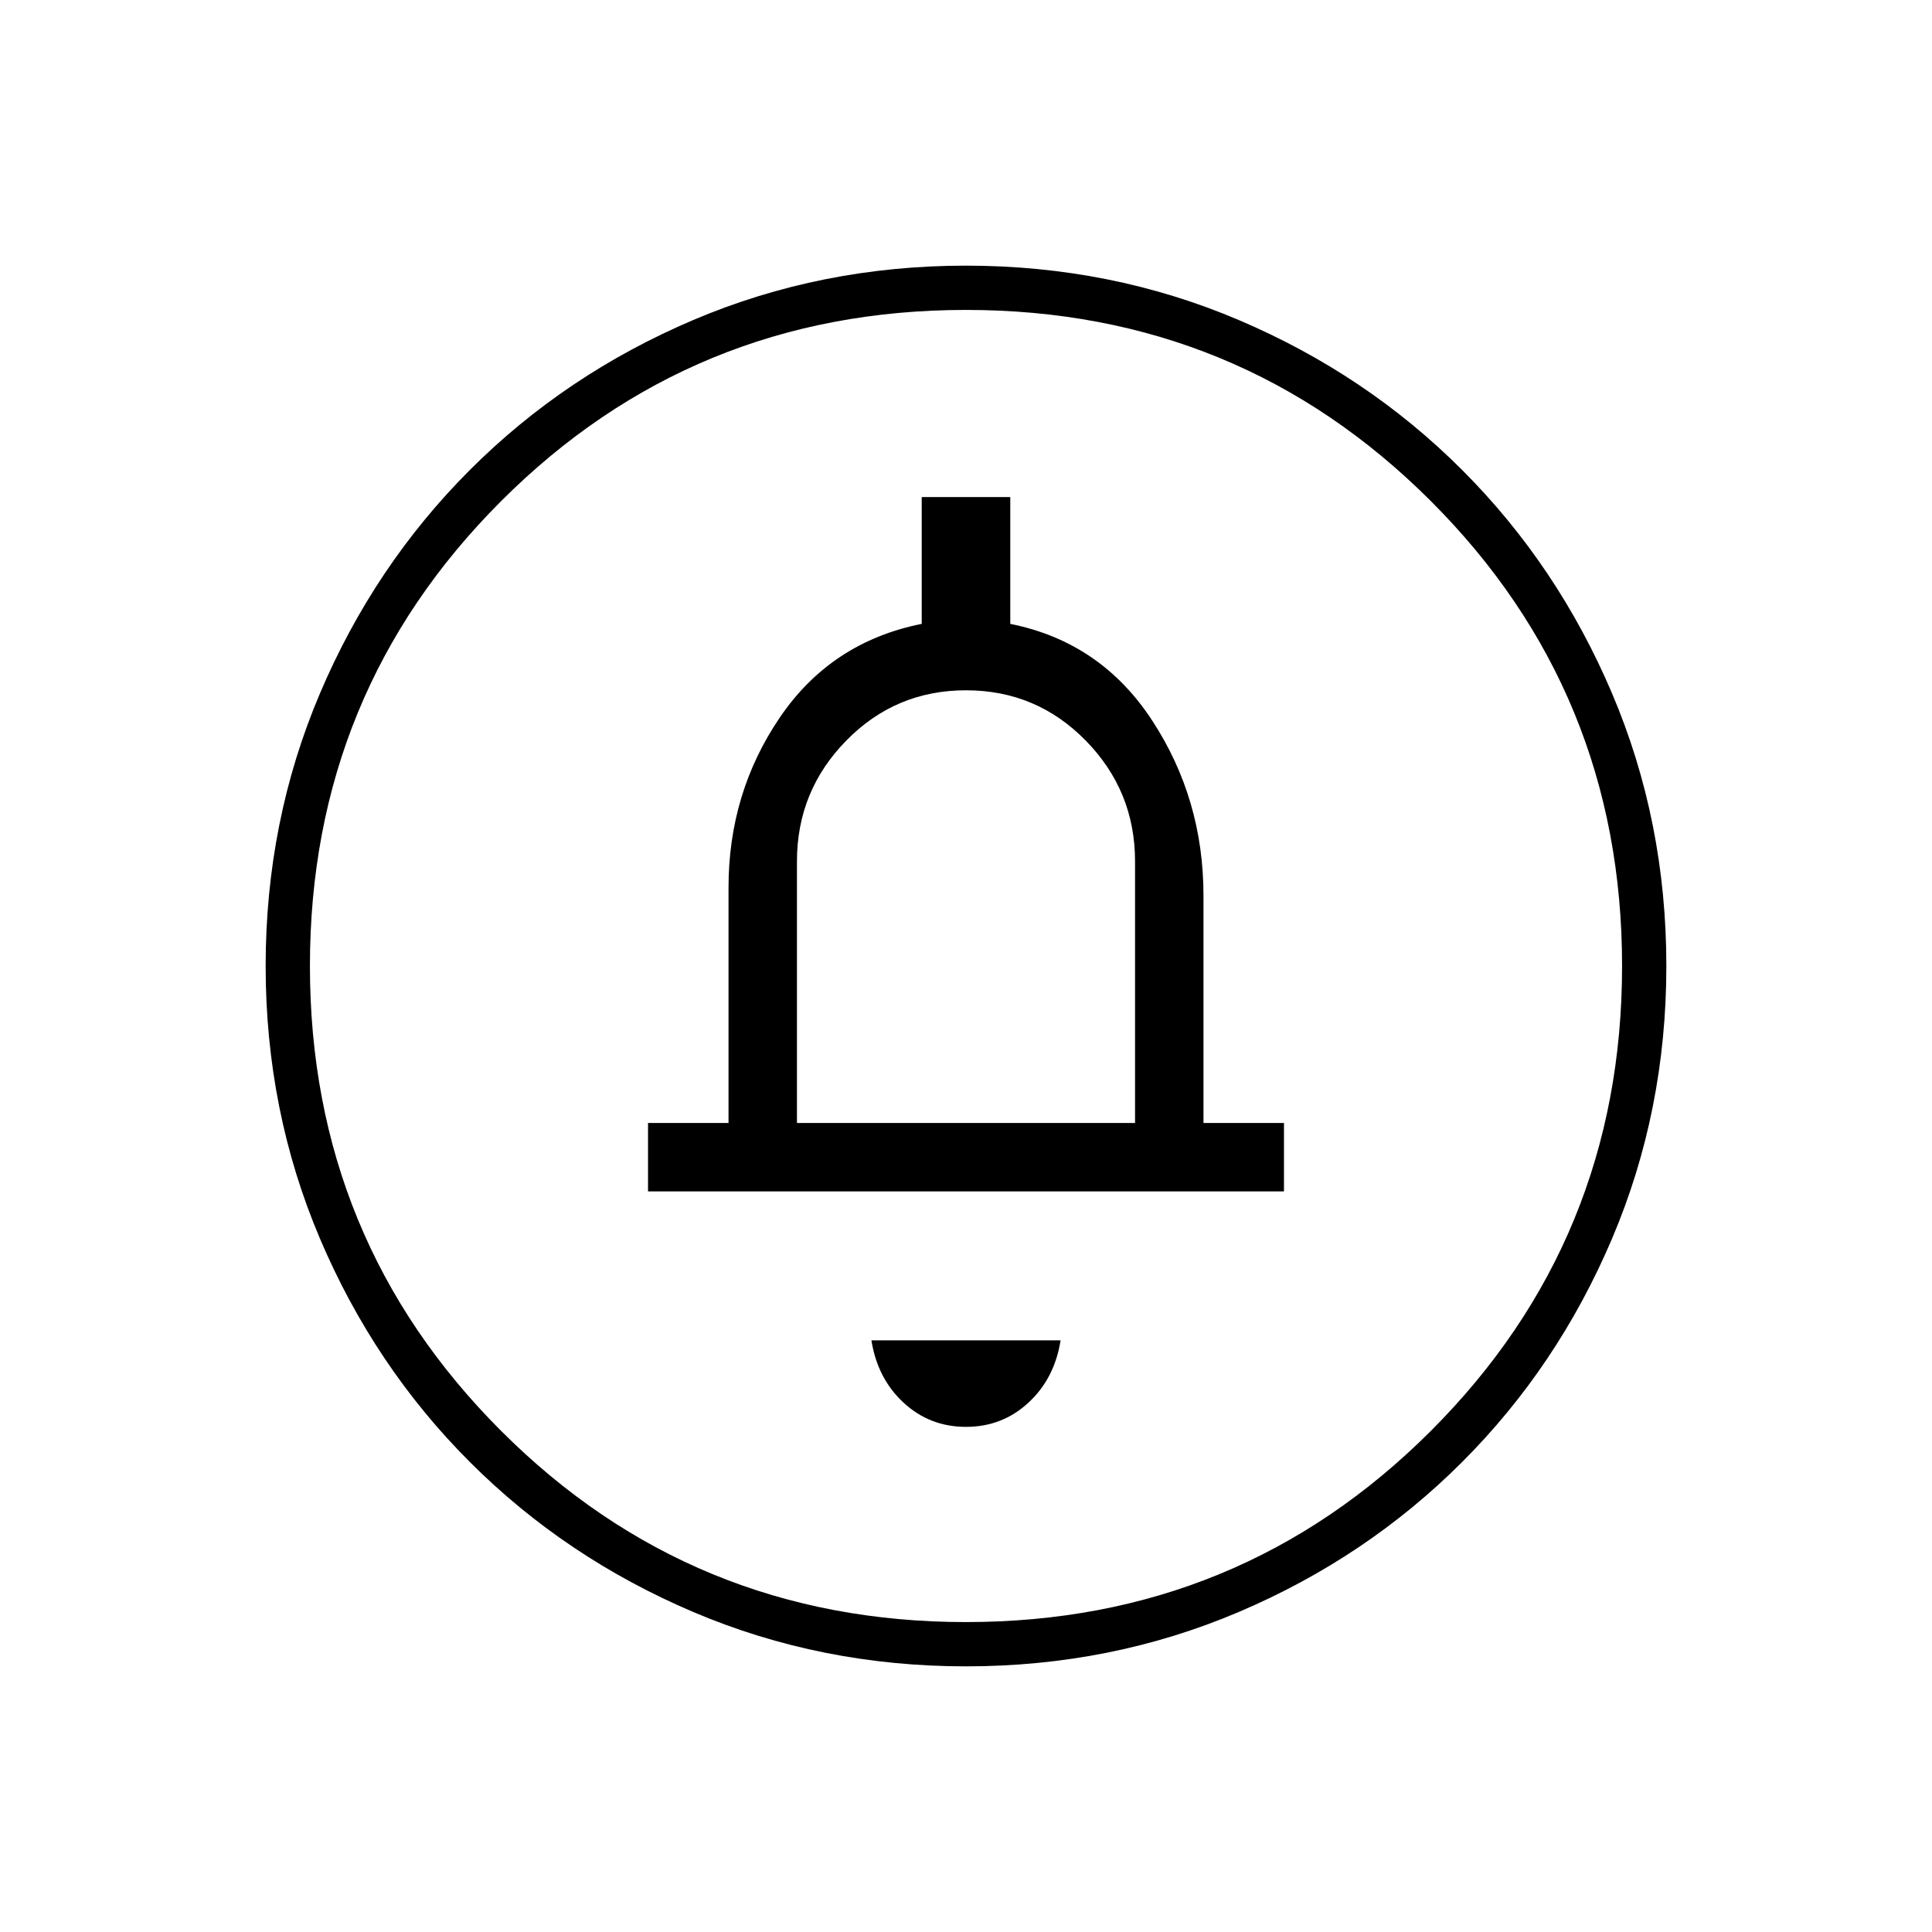<svg xmlns="http://www.w3.org/2000/svg" height="48" width="48"><path d="M24 35.45Q24.9 35.45 25.55 34.85Q26.2 34.25 26.35 33.3H21.65Q21.8 34.25 22.45 34.85Q23.1 35.45 24 35.45ZM16.1 29.6H31.9V27.9H29.9V22.25Q29.9 19.85 28.625 17.9Q27.35 15.95 25.1 15.5V12.35H22.9V15.5Q20.65 15.95 19.375 17.825Q18.1 19.7 18.1 22.05V27.9H16.1ZM24 41.4Q20.4 41.4 17.225 40.05Q14.05 38.7 11.675 36.325Q9.3 33.95 7.95 30.775Q6.6 27.6 6.6 24Q6.6 20.4 7.95 17.225Q9.3 14.05 11.675 11.675Q14.05 9.3 17.225 7.95Q20.4 6.6 24 6.6Q27.6 6.6 30.775 7.95Q33.95 9.3 36.325 11.675Q38.7 14.05 40.05 17.225Q41.4 20.4 41.4 24Q41.4 27.6 40.05 30.775Q38.7 33.95 36.325 36.325Q33.95 38.7 30.775 40.05Q27.6 41.4 24 41.4ZM24 40.3Q30.8 40.3 35.55 35.55Q40.3 30.8 40.3 24Q40.3 17.2 35.55 12.45Q30.8 7.7 24 7.7Q17.2 7.7 12.45 12.45Q7.7 17.2 7.7 24Q7.7 30.8 12.45 35.55Q17.2 40.3 24 40.3ZM19.8 27.9V21.4Q19.8 19.65 21.025 18.4Q22.25 17.15 24 17.15Q25.75 17.15 26.975 18.4Q28.2 19.65 28.2 21.4V27.9ZM24 24Q24 24 24 24Q24 24 24 24Q24 24 24 24Q24 24 24 24Q24 24 24 24Q24 24 24 24Q24 24 24 24Q24 24 24 24Z"/></svg>